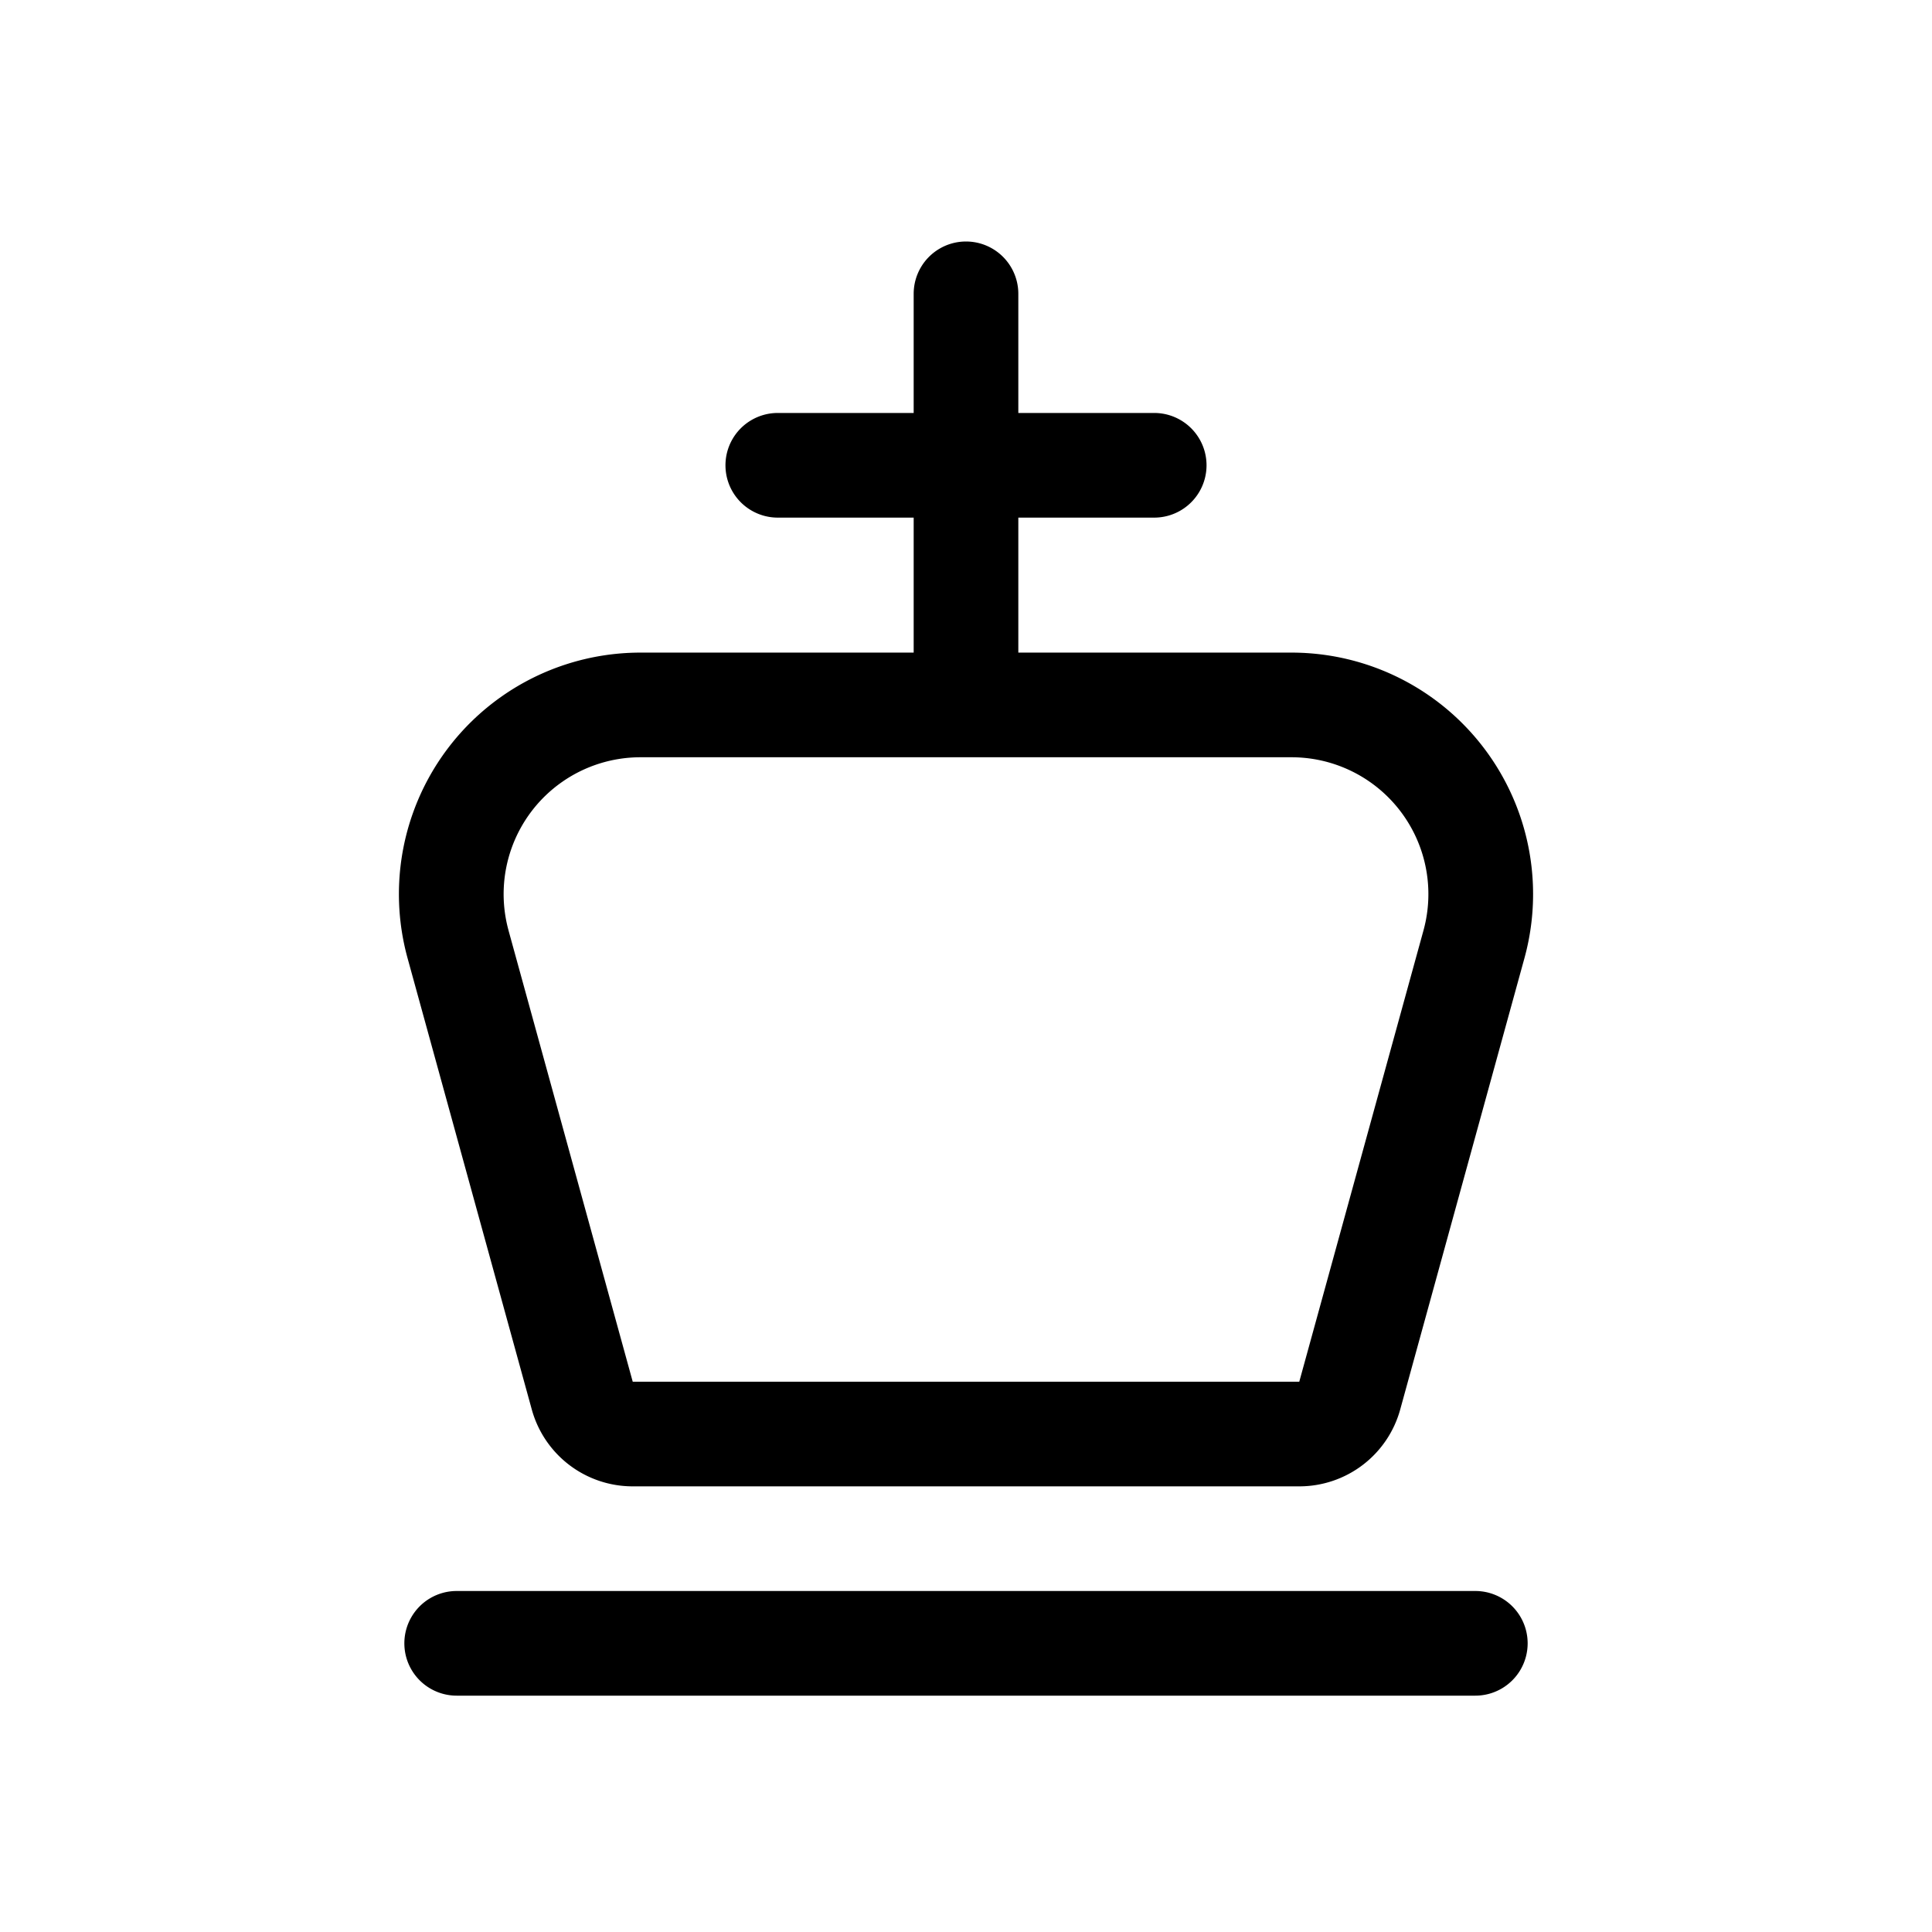 <svg xmlns="http://www.w3.org/2000/svg" viewBox="0 0 24 24">
  <path fill-rule="evenodd" d="M12.65 6.43v1.677h3.394a3 3 0 0 1 2.893 3.796l-1.543 5.606a1.3 1.3 0 0 1-1.253.955H7.86a1.3 1.3 0 0 1-1.254-.955l-1.543-5.606a3 3 0 0 1 2.893-3.796h3.394V6.43H9.662a.65.65 0 0 1 0-1.3h1.688V3.65a.65.65 0 1 1 1.3 0v1.48h1.688a.65.65 0 1 1 0 1.3H12.65Zm-6.333 5.128 1.543 5.606h8.28l1.543-5.606a1.7 1.7 0 0 0-1.639-2.151H7.957a1.7 1.7 0 0 0-1.64 2.15Z"/>
  <path d="M5.673 19.764a.65.65 0 1 0 0 1.3h12.654a.65.65 0 0 0 0-1.3H5.673Z"/>
</svg>
